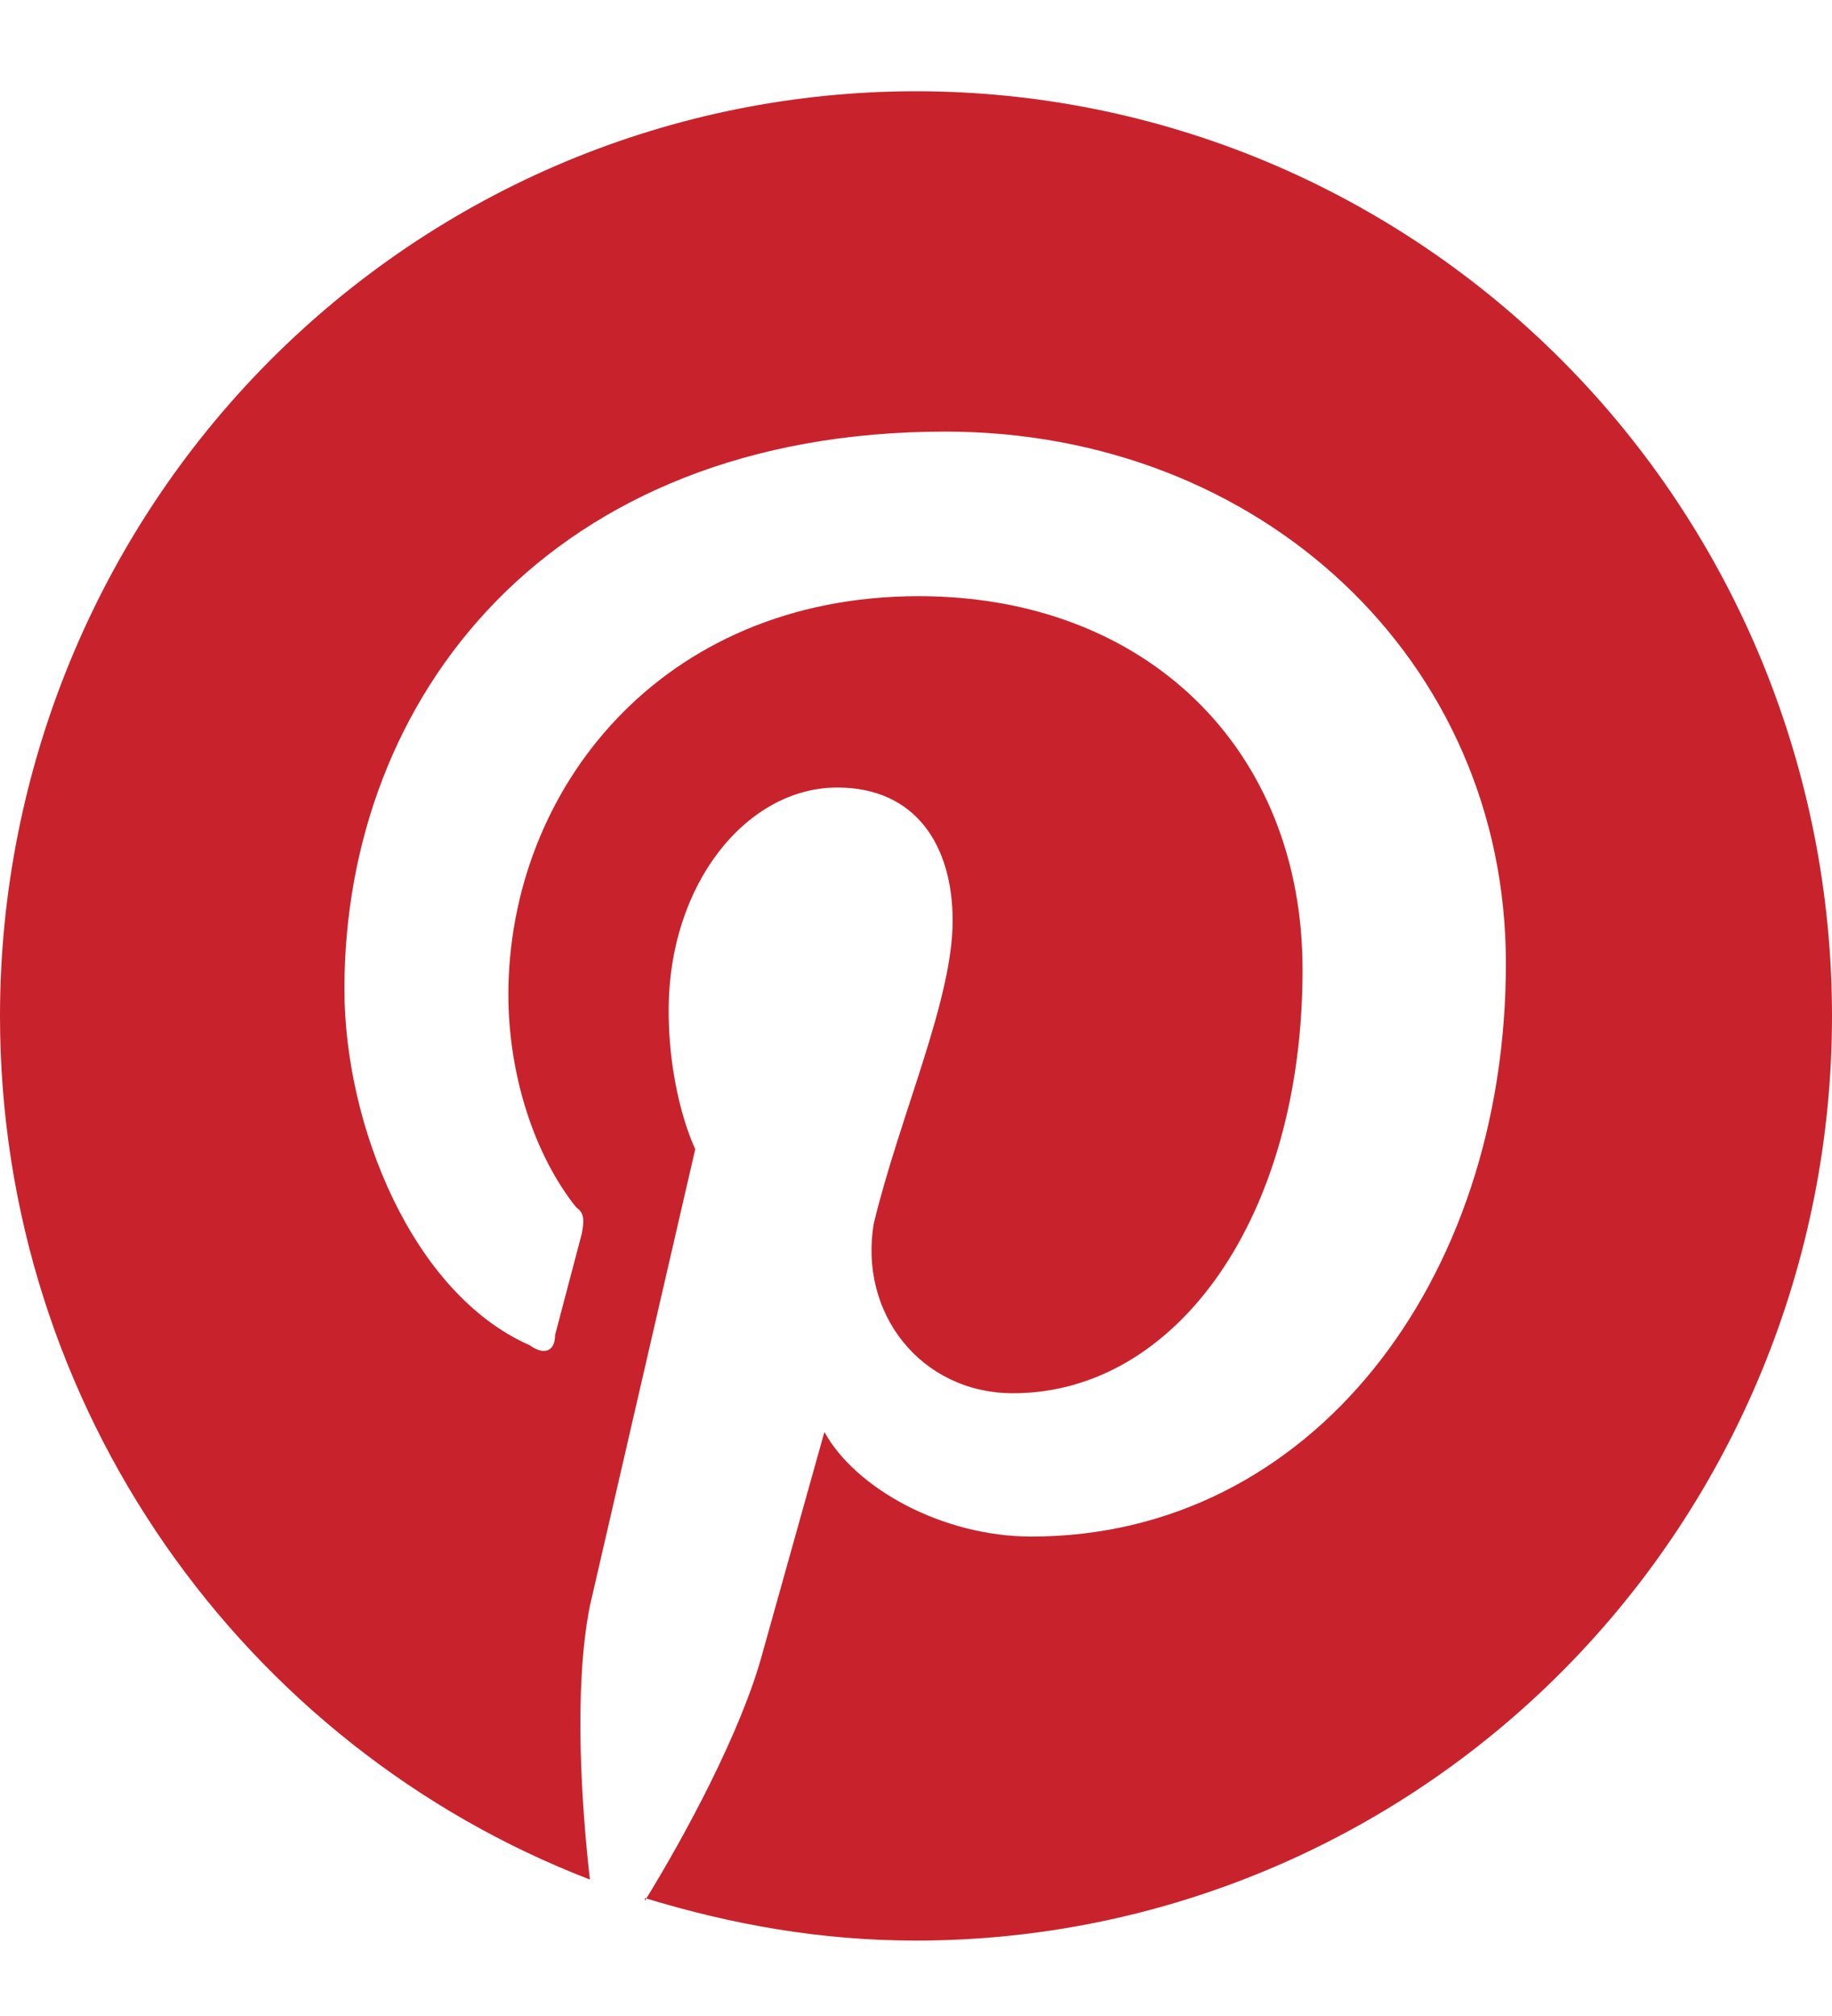 <svg width="20" height="22" viewBox="0 0 20 22" fill="none" xmlns="http://www.w3.org/2000/svg">
<path d="M7.04 20.713C8 21.006 8.97 21.177 10 21.177C12.652 21.177 15.196 20.114 17.071 18.222C18.946 16.329 20 13.763 20 11.087C20 9.762 19.741 8.45 19.239 7.225C18.736 6.001 18 4.889 17.071 3.952C16.142 3.015 15.04 2.272 13.827 1.764C12.614 1.257 11.313 0.996 10 0.996C8.687 0.996 7.386 1.257 6.173 1.764C4.96 2.272 3.858 3.015 2.929 3.952C1.054 5.844 0 8.411 0 11.087C0 15.375 2.67 19.058 6.44 20.511C6.35 19.724 6.26 18.422 6.44 17.524L7.59 12.54C7.59 12.54 7.3 11.955 7.3 11.026C7.3 9.634 8.16 8.594 9.14 8.594C10 8.594 10.4 9.23 10.4 10.047C10.4 10.915 9.83 12.156 9.54 13.347C9.37 14.336 10.06 15.204 11.06 15.204C12.84 15.204 14.22 13.287 14.22 10.582C14.22 8.161 12.5 6.506 10.03 6.506C7.21 6.506 5.55 8.625 5.55 10.855C5.55 11.723 5.83 12.6 6.29 13.175C6.38 13.236 6.38 13.317 6.35 13.468L6.06 14.568C6.06 14.739 5.95 14.8 5.78 14.679C4.5 14.114 3.76 12.277 3.76 10.794C3.76 7.606 6 4.71 10.32 4.71C13.76 4.71 16.44 7.202 16.44 10.512C16.44 13.983 14.31 16.768 11.26 16.768C10.29 16.768 9.34 16.243 9 15.627L8.33 18.019C8.1 18.887 7.47 20.047 7.04 20.743V20.713Z" fill="#C8232C"/>
</svg>
